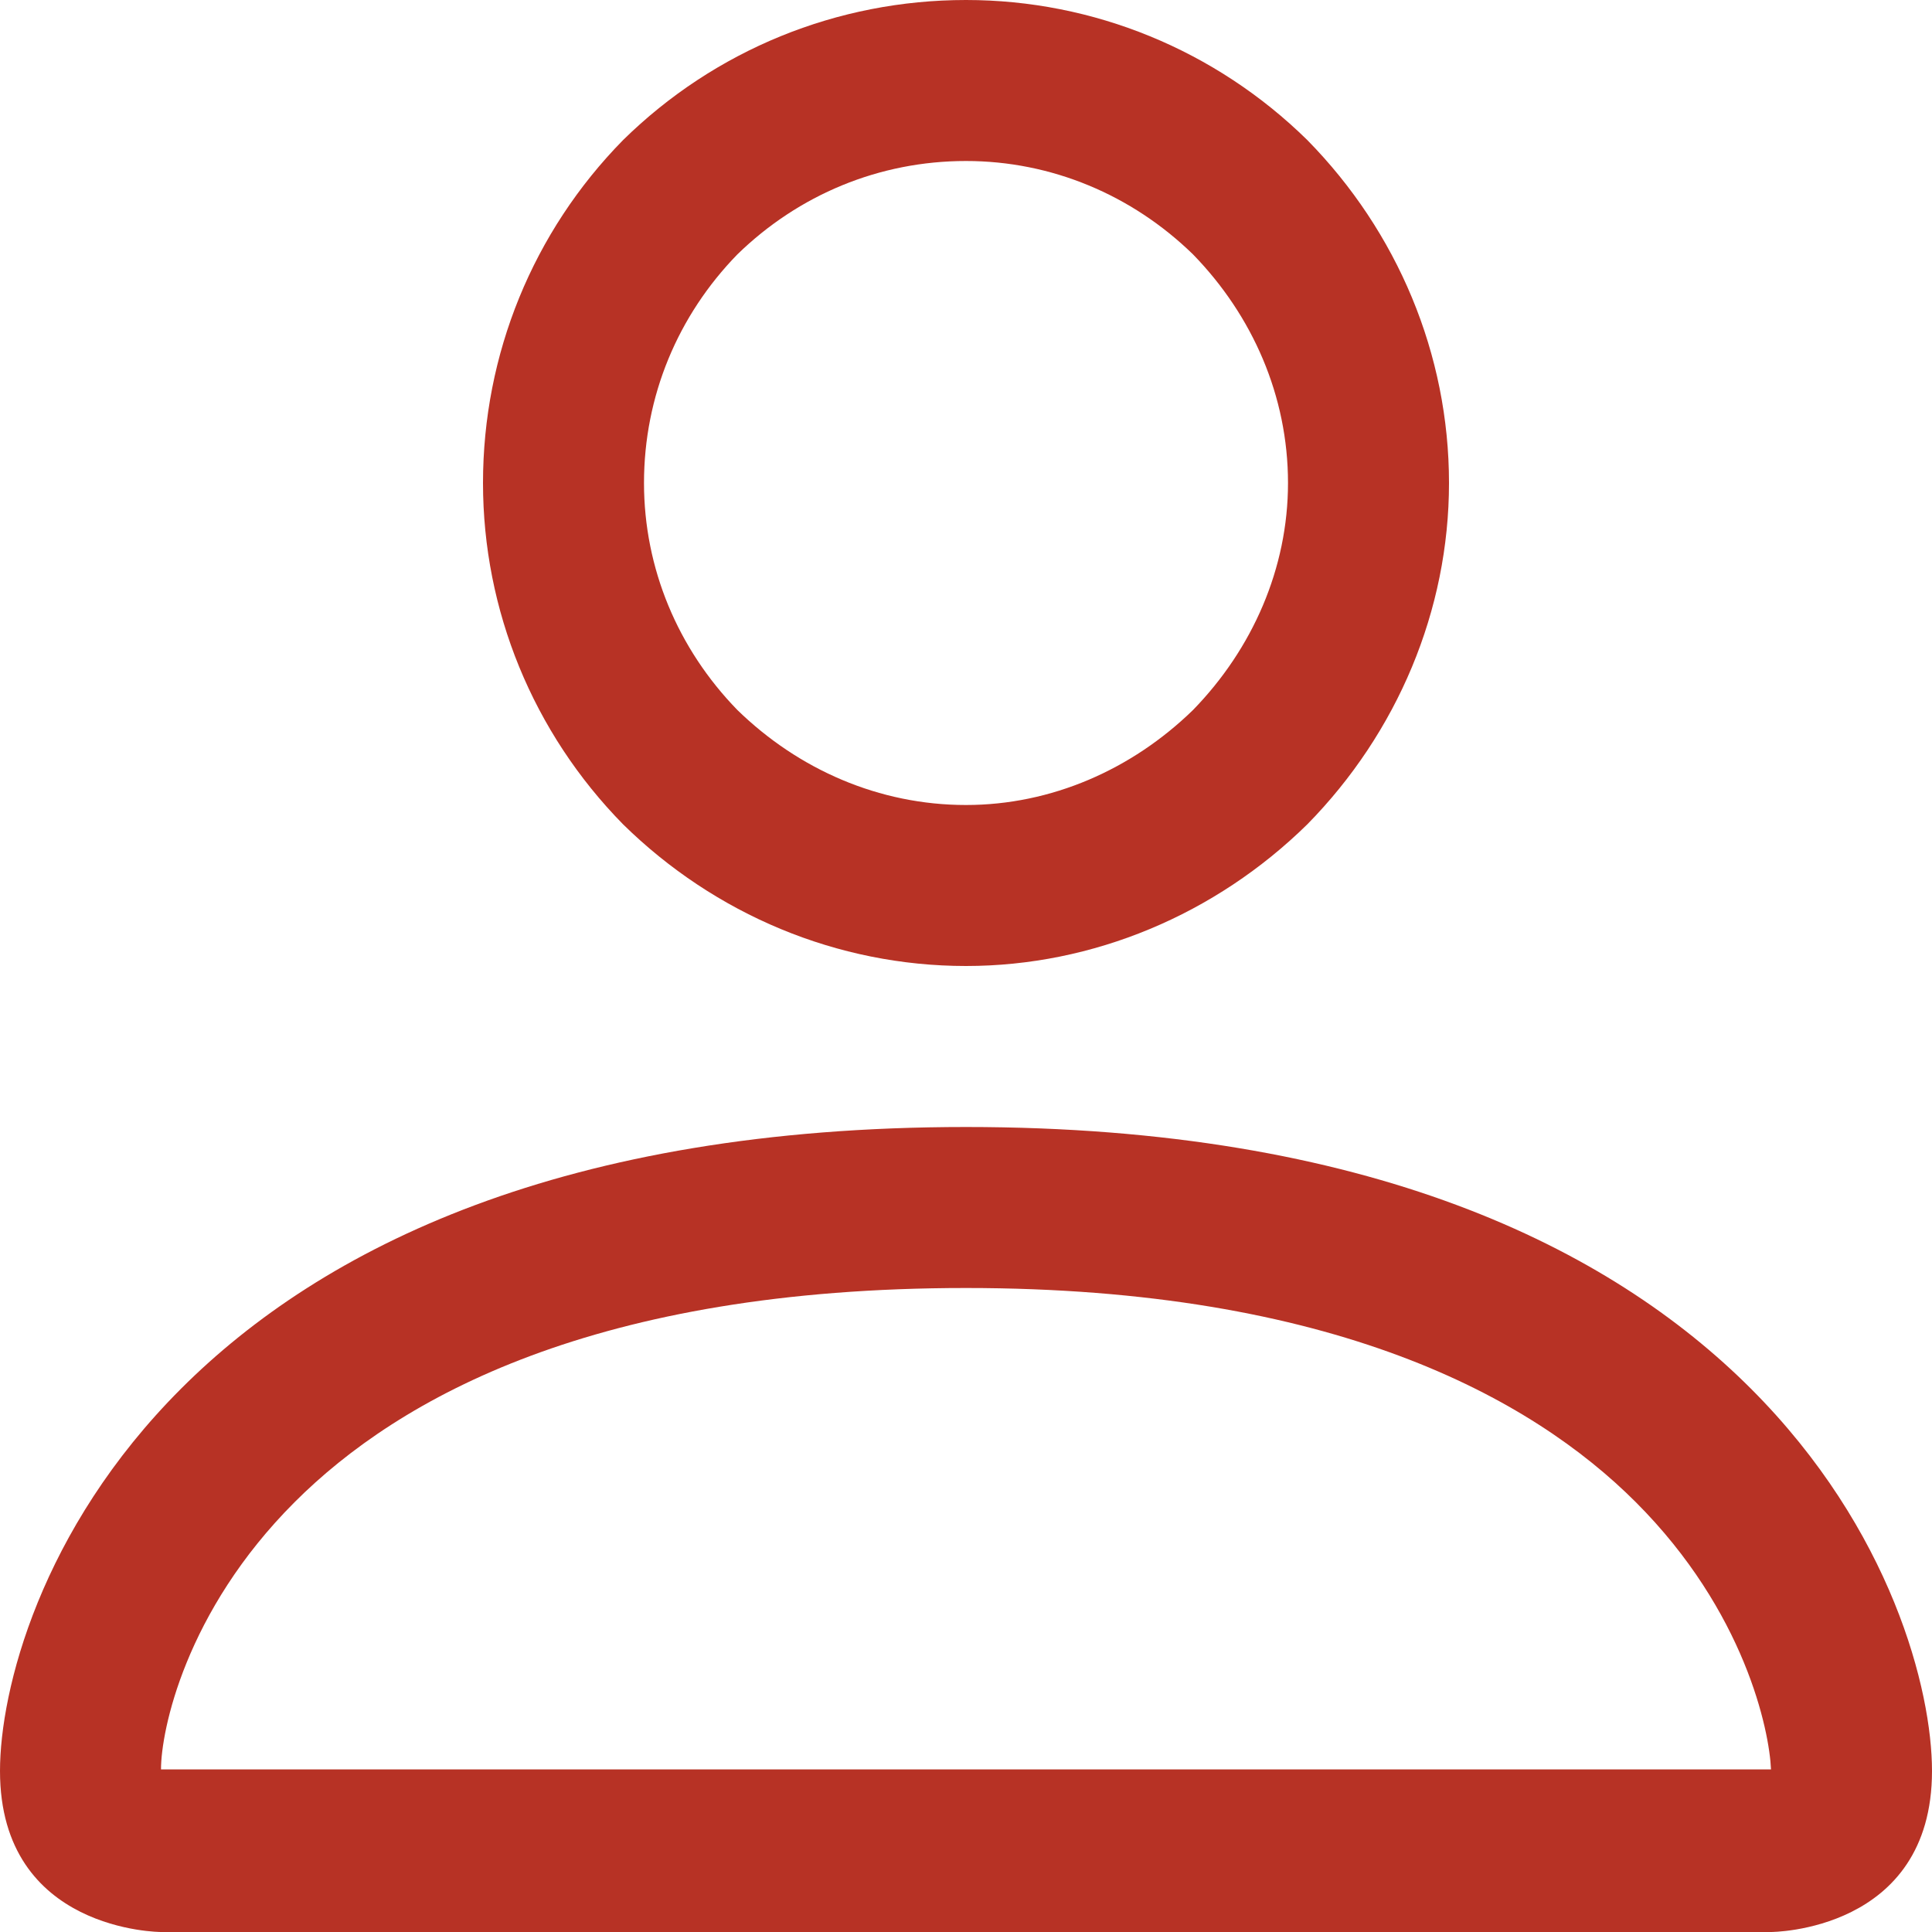 <svg width="12" height="12" viewBox="0 0 12 12" fill="none" xmlns="http://www.w3.org/2000/svg" xmlns:xlink="http://www.w3.org/1999/xlink">
	<desc>
			Created with Pixso.
	</desc>
	<defs/>
	<path id="Vector" d="M6 6C6.79 6 7.55 5.68 8.12 5.12C8.68 4.55 9 3.79 9 3C9 2.2 8.68 1.44 8.12 0.87C7.55 0.31 6.79 0 6 0C5.2 0 4.44 0.31 3.87 0.87C3.31 1.44 3 2.2 3 3C3 3.79 3.31 4.55 3.87 5.12C4.44 5.68 5.2 6 6 6ZM8 3C8 3.53 7.78 4.03 7.41 4.41C7.03 4.78 6.53 5 6 5C5.46 5 4.96 4.78 4.58 4.41C4.21 4.03 4 3.53 4 3C4 2.46 4.21 1.96 4.58 1.58C4.96 1.21 5.46 1 6 1C6.53 1 7.03 1.21 7.41 1.58C7.78 1.96 8 2.46 8 3ZM12 11C12 12 11 12 11 12L1 12C1 12 0 12 0 11C0 10 1 7 6 7C11 7 12 10 12 11ZM11 10.99C10.99 10.75 10.84 10.01 10.16 9.33C9.51 8.68 8.28 8 6 8C3.7 8 2.48 8.68 1.83 9.33C1.15 10.01 1 10.75 1 10.99L11 10.99Z" fill="#B73225" fill-opacity="1" fill-rule="nonzero"/>
</svg>
